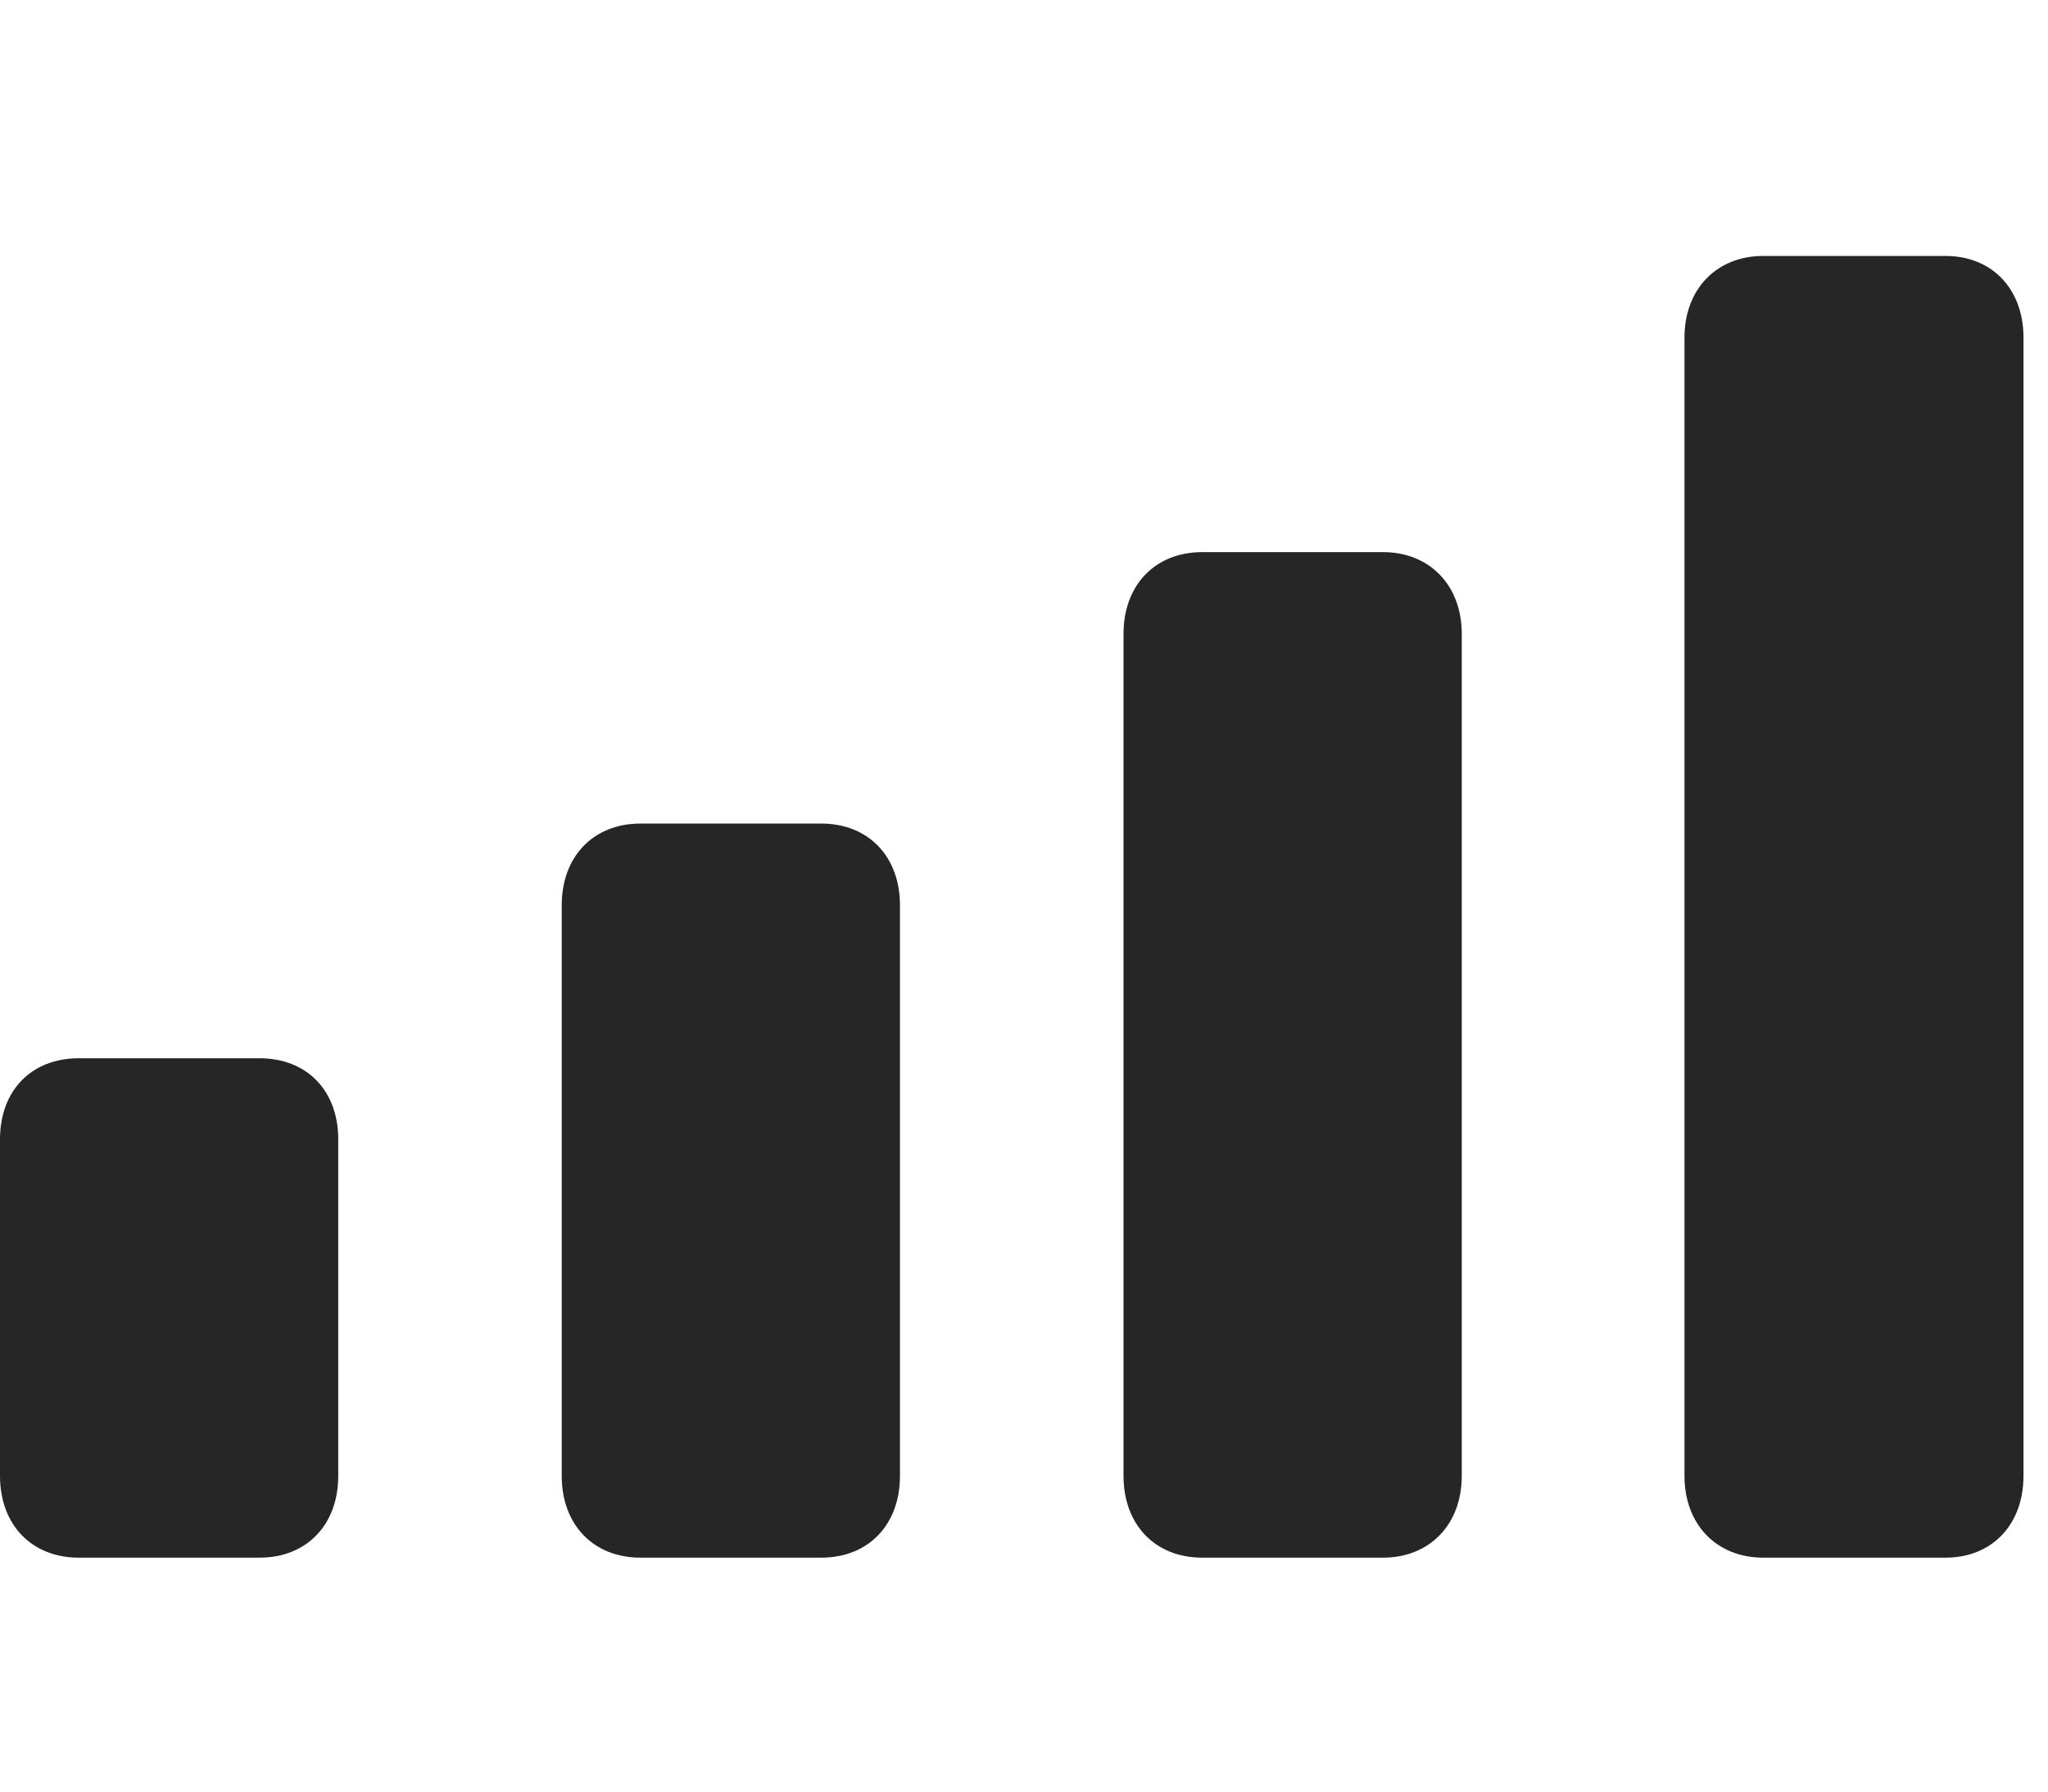 <svg width="32" height="28" viewBox="0 0 32 28" fill="none" xmlns="http://www.w3.org/2000/svg">
<path d="M27.551 24.344H30.398C31.125 24.344 31.617 23.828 31.617 23.066V5.277C31.617 4.516 31.125 4 30.398 4H27.551C26.824 4 26.32 4.516 26.32 5.277V23.066C26.32 23.828 26.824 24.344 27.551 24.344Z" fill="black" fill-opacity="0.85"/>
<path d="M18.785 24.344H21.609C22.336 24.344 22.84 23.828 22.84 23.066V9.906C22.84 9.145 22.336 8.629 21.609 8.629H18.785C18.047 8.629 17.555 9.145 17.555 9.906V23.066C17.555 23.828 18.047 24.344 18.785 24.344Z" fill="black" fill-opacity="0.85"/>
<path d="M10.008 24.344H12.832C13.57 24.344 14.062 23.828 14.062 23.066V14.148C14.062 13.387 13.57 12.871 12.832 12.871H10.008C9.27 12.871 8.777 13.387 8.777 14.148V23.066C8.777 23.828 9.27 24.344 10.008 24.344Z" fill="black" fill-opacity="0.85"/>
<path d="M1.23 24.344H4.055C4.793 24.344 5.285 23.828 5.285 23.066V17.805C5.285 17.043 4.793 16.539 4.055 16.539H1.23C0.492 16.539 0 17.043 0 17.805V23.066C0 23.828 0.492 24.344 1.23 24.344Z" fill="black" fill-opacity="0.85"/>
</svg>
